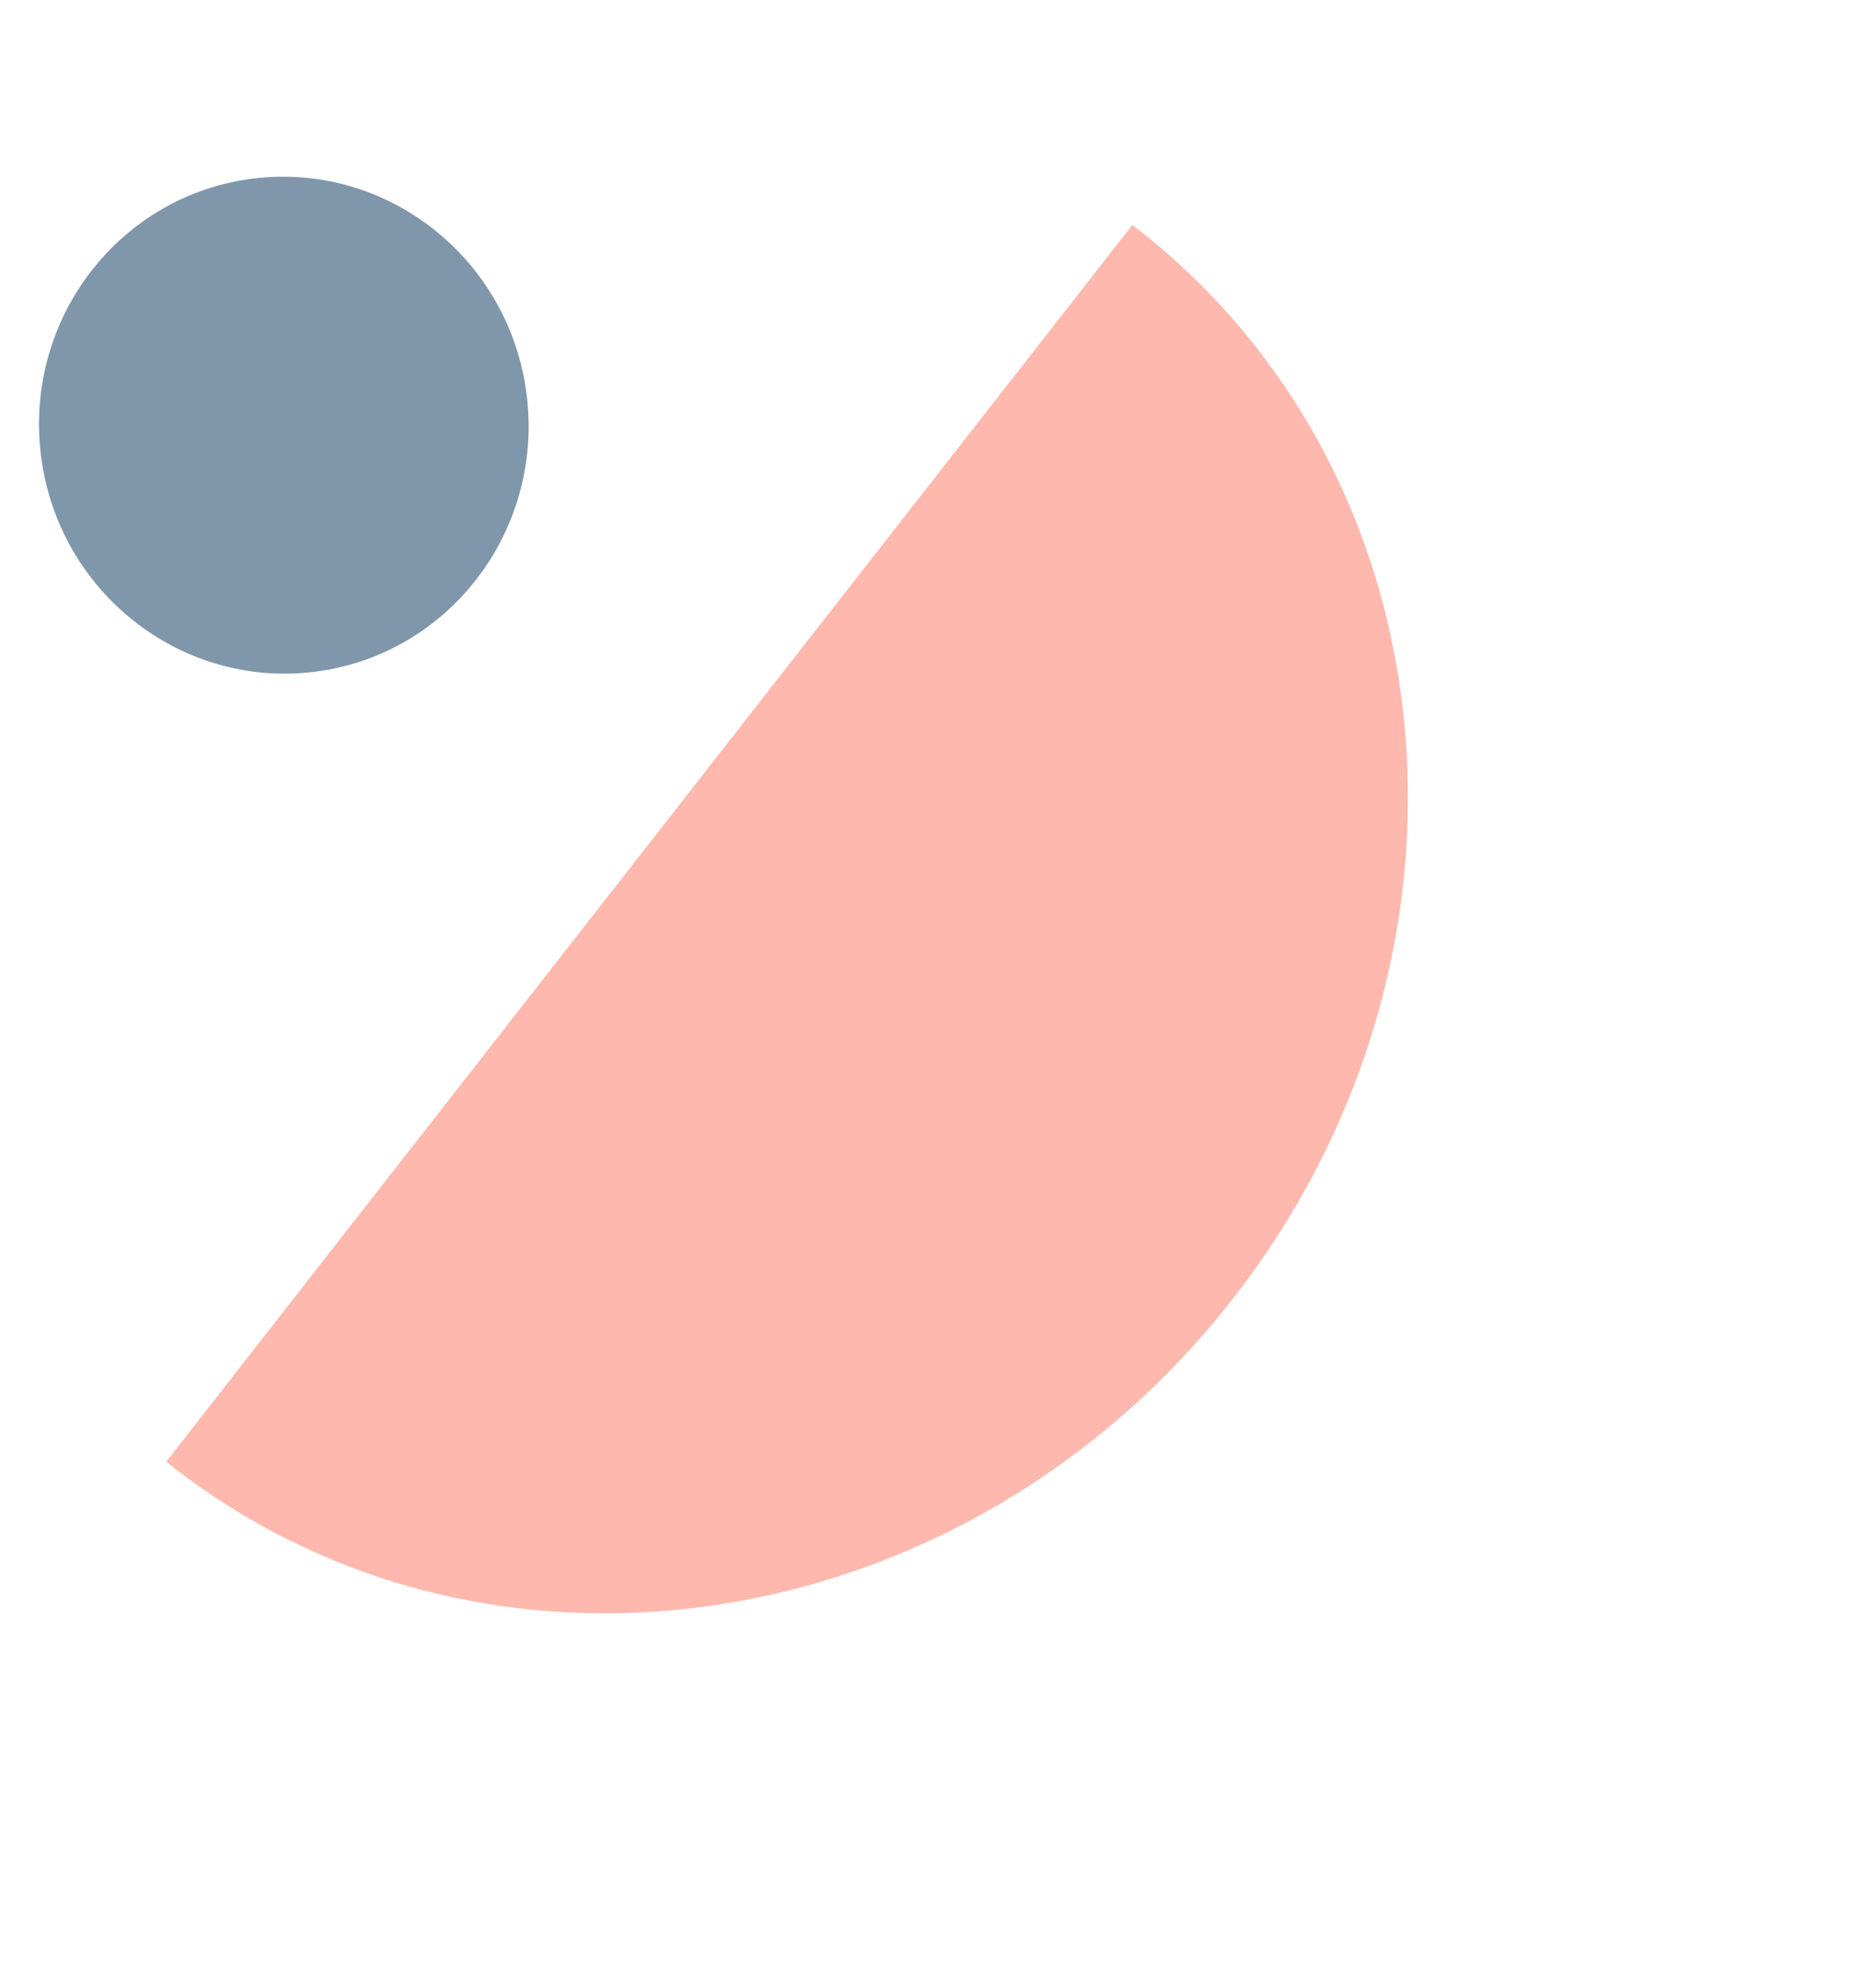 <svg width="247" height="264" viewBox="0 0 247 264" xmlns="http://www.w3.org/2000/svg"><path d="M22.083 194.086l128.274-164.2c.247.19.502.36.747.552 42.375 33.11 48.006 96.718 12.575 142.072-35.43 45.353-98.505 55.278-140.88 22.167-.246-.191-.474-.397-.716-.59z" fill="#FFB8AD"/><path d="M41.711 89.216c17.816-2.187 30.457-18.625 28.236-36.715-2.22-18.09-18.464-30.98-36.28-28.793C15.853 25.896 3.212 42.333 5.433 60.423c2.22 18.09 18.464 30.98 36.28 28.793z" fill="#8096AB"/></svg>